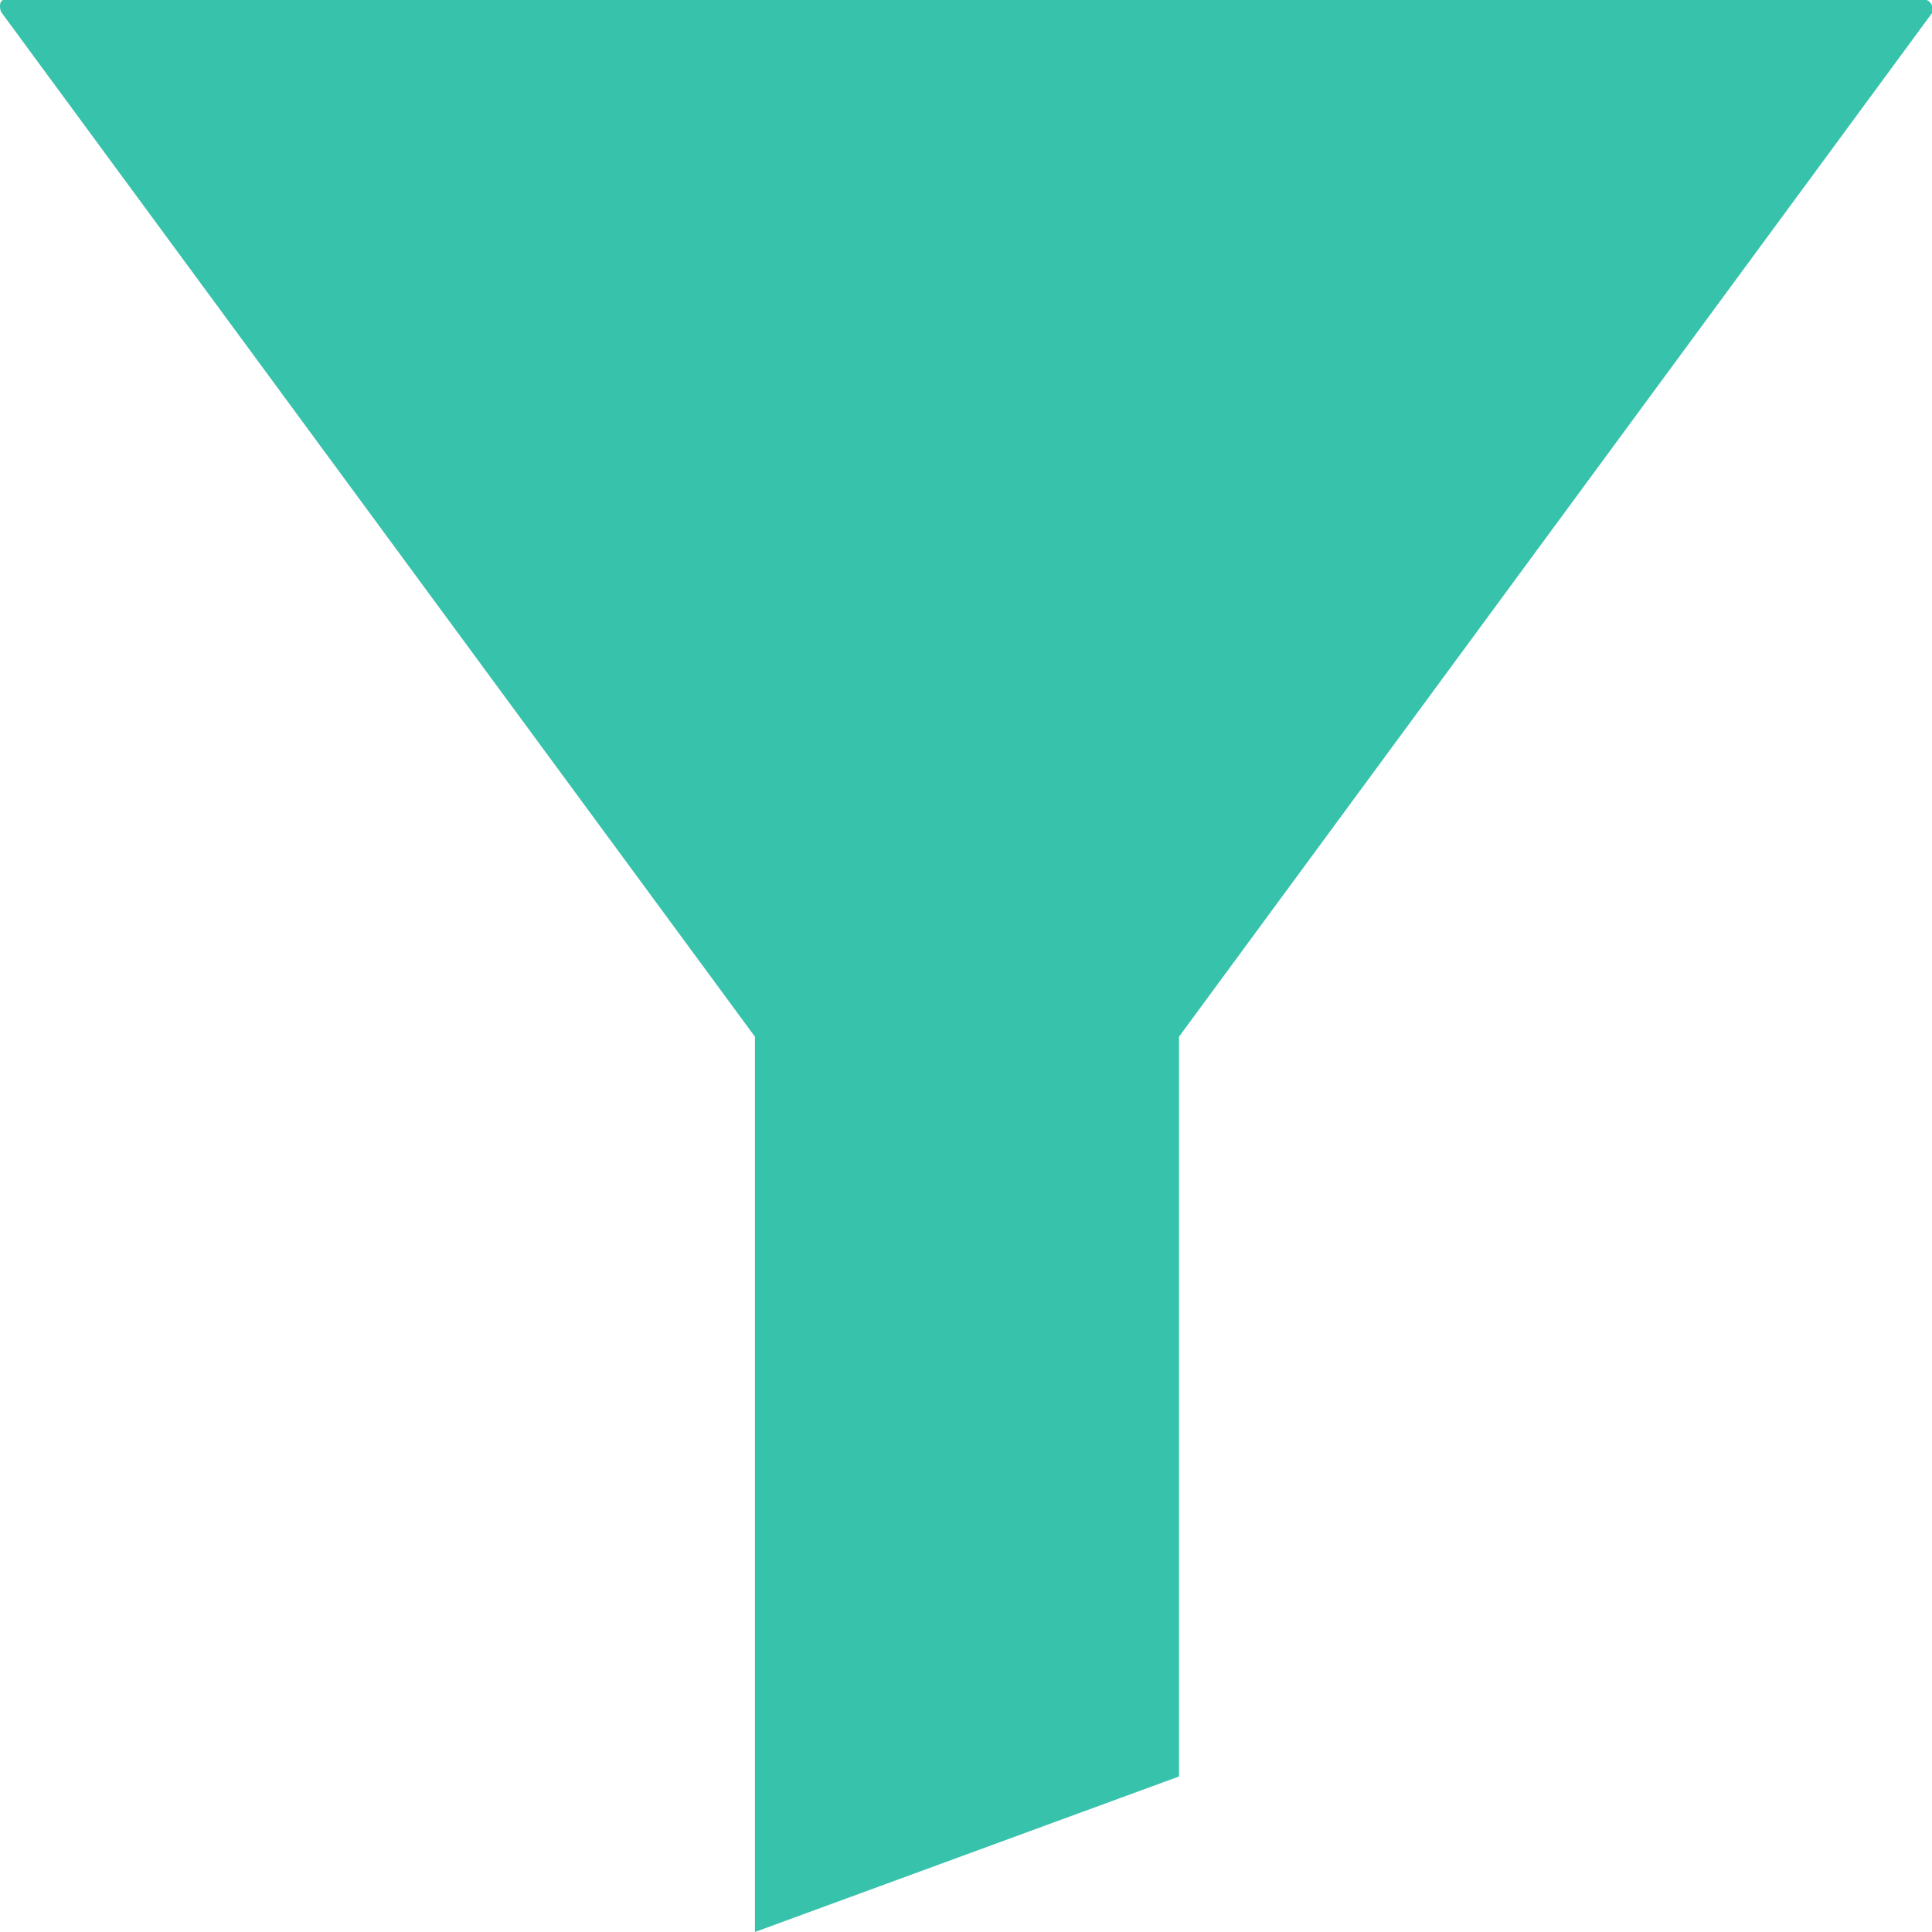 <?xml version="1.0" encoding="UTF-8"?>
<svg width="20px" height="20px" viewBox="0 0 20 20" version="1.1" xmlns="http://www.w3.org/2000/svg" xmlns:xlink="http://www.w3.org/1999/xlink">
    <!-- Generator: Sketch 57 (83077) - https://sketch.com -->
    <title>Path 4</title>
    <desc>Created with Sketch.</desc>
    <g id="UX-Improvements---Short-Term" stroke="none" stroke-width="1" fill="none" fill-rule="evenodd">
        <g id="m.video.new" transform="translate(-334, -452)" fill="#37C2AC" fill-rule="nonzero">
            <g id="Group-7" transform="translate(242, 450)">
                <g id="Path-4">
                    <g transform="translate(92, 2)">
                        <path d="M19.937,0 L0.084,0 L0.035,0 C0.01,0 -0.015,0.049 0.01,0.122 L7.815,10.732 L7.815,20 L12.205,18.39 L12.205,10.732 L20.01,0.122 L20.01,0.073 C19.985,0.025 19.962,0 19.937,0 L19.937,0 Z" id="Path"></path>
                    </g>
                </g>
            </g>
        </g>
    </g>
</svg>